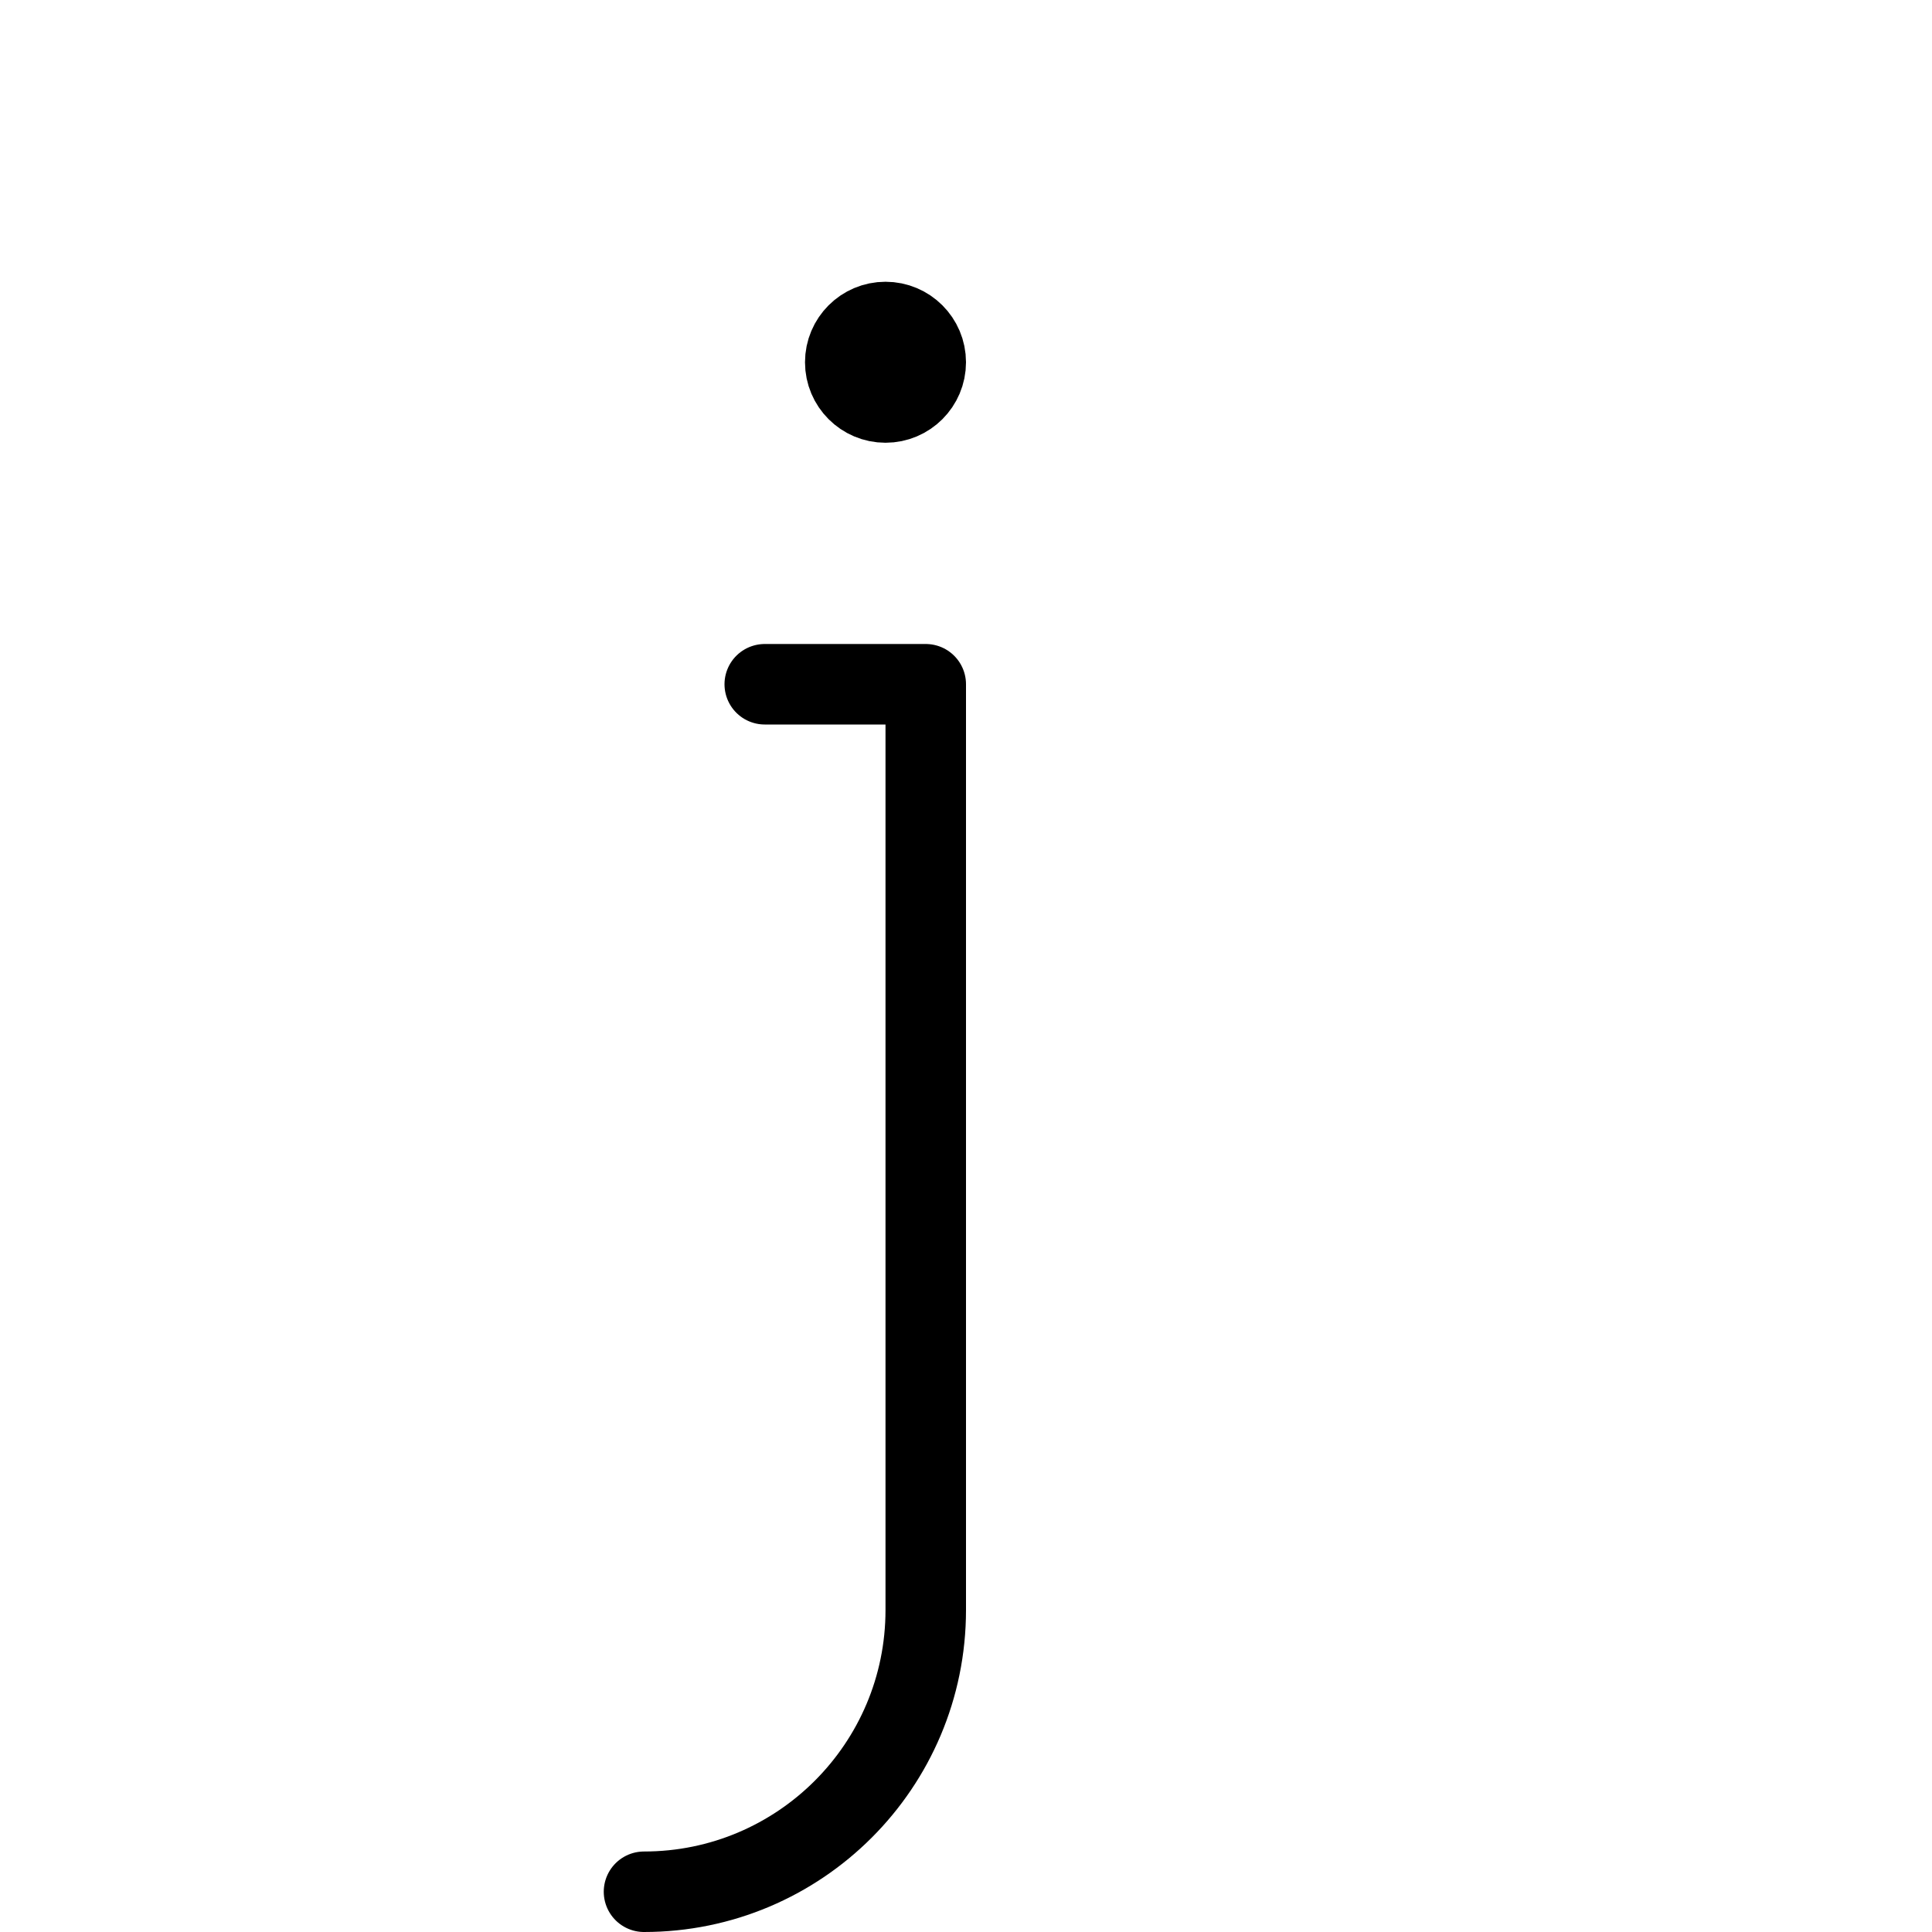 <svg height="24" viewBox="0 0 24 24" width="24" xmlns="http://www.w3.org/2000/svg"><path d="m11.5 4.5c0 .276-.224.5-.5.5s-.5-.224-.5-.5.224-.5.5-.5.5.224.5.5zm-3.5 19c1.933 0 3.5-1.567 3.5-3.5v-11.5h-2" fill="none" stroke="#000" stroke-linecap="round" stroke-linejoin="round"/></svg>